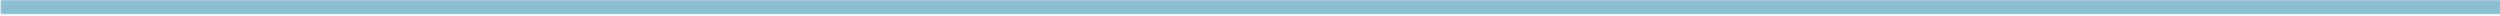 ﻿<?xml version="1.0" encoding="utf-8"?>
<svg version="1.1" xmlns:xlink="http://www.w3.org/1999/xlink" width="1124px" height="7px" xmlns="http://www.w3.org/2000/svg">
  <defs>
    <mask fill="white" id="clip228">
      <path d="M 0.5 6.19  C 0.5 6.19  0.5 0.19  0.5 0.19  C 0.5 0.19  1124 0.19  1124 0.19  C 1124 0.19  1124 6.19  1124 6.19  C 1124 6.19  0.5 6.19  0.5 6.19  Z " fill-rule="evenodd" />
    </mask>
  </defs>
  <g transform="matrix(1 0 0 1 -89 -5722 )">
    <path d="M 0.5 6.19  C 0.5 6.19  0.5 0.19  0.5 0.19  C 0.5 0.19  1124 0.19  1124 0.19  C 1124 0.19  1124 6.19  1124 6.19  C 1124 6.19  0.5 6.19  0.5 6.19  Z " fill-rule="nonzero" fill="#8bc0d3" stroke="none" transform="matrix(1 0 0 1 89 5722 )" />
    <path d="M 0.5 6.19  C 0.5 6.19  0.5 0.19  0.5 0.19  C 0.5 0.19  1124 0.19  1124 0.19  C 1124 0.19  1124 6.19  1124 6.19  C 1124 6.19  0.5 6.19  0.5 6.19  Z " stroke-width="2" stroke="#8bc0d3" fill="none" transform="matrix(1 0 0 1 89 5722 )" mask="url(#clip228)" />
  </g>
</svg>